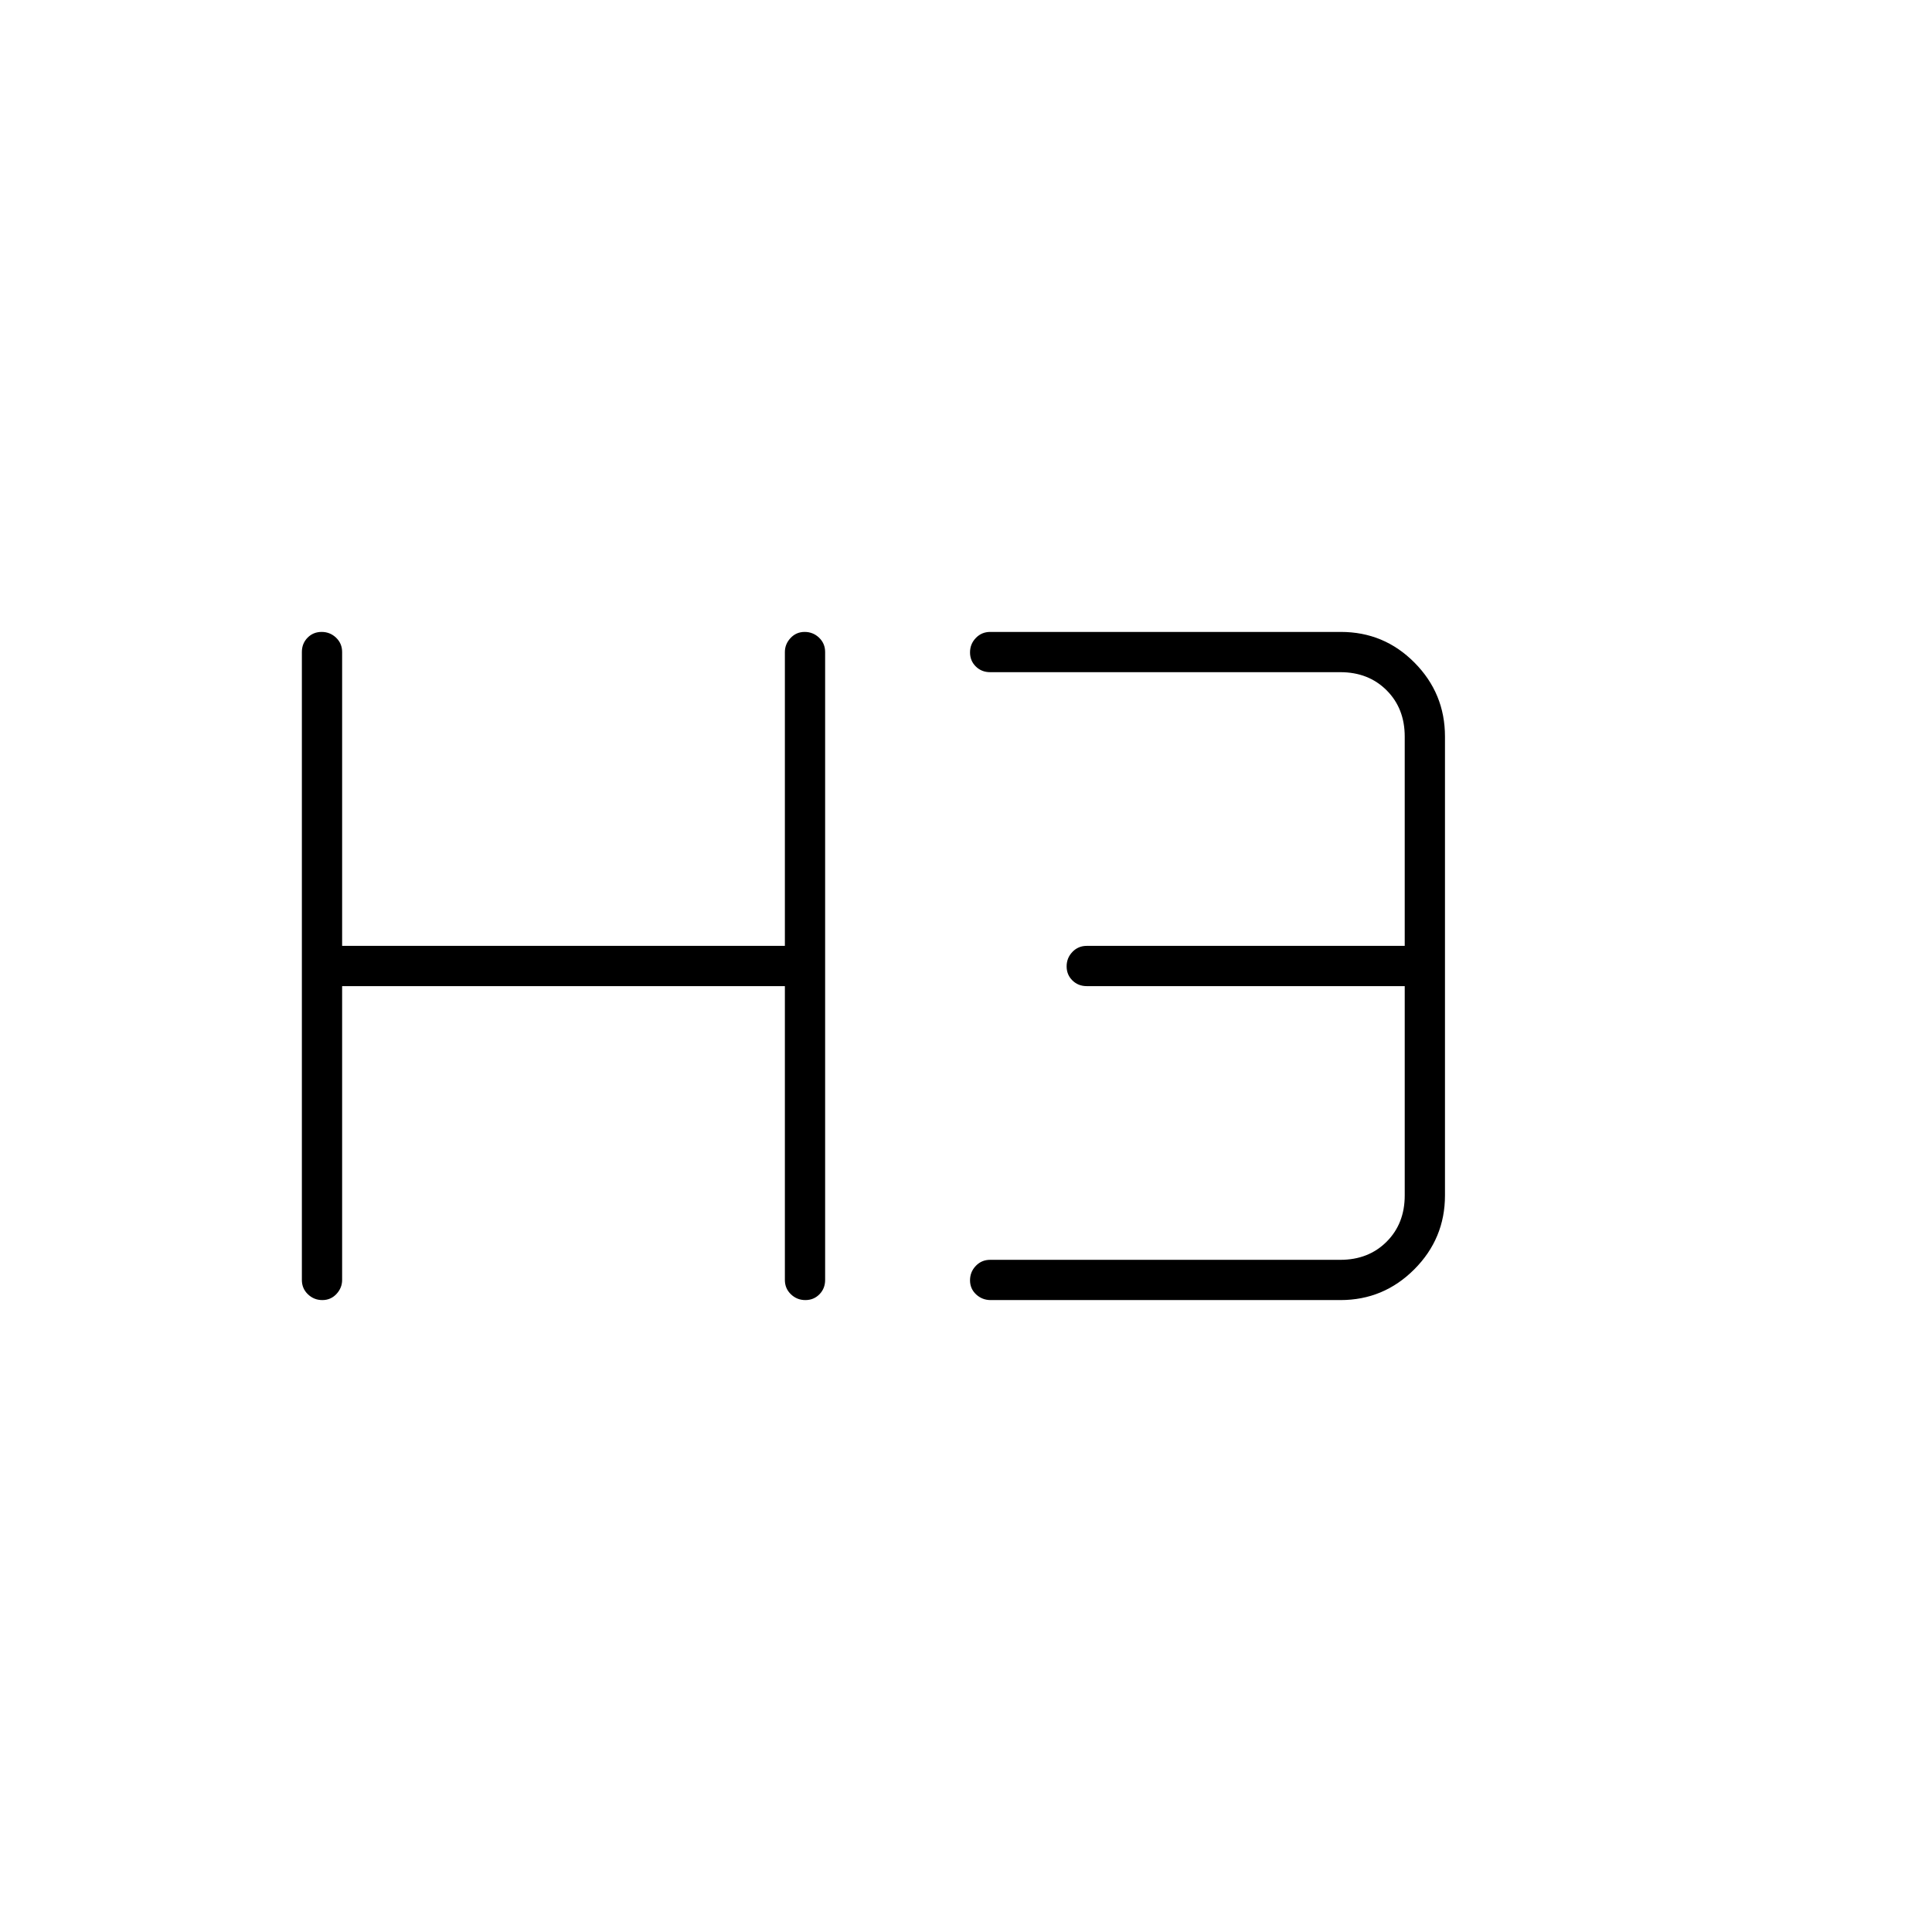 <svg xmlns="http://www.w3.org/2000/svg" height="20" viewBox="0 -960 960 960" width="20"><path d="M160.18-314q-4.18 0-7.18-2.88-3-2.87-3-7.12v-312q0-4.25 2.82-7.13 2.83-2.87 7-2.87 4.18 0 7.18 2.87 3 2.88 3 7.13v146h220v-146q0-3.95 2.82-6.97 2.83-3.03 7-3.03 4.18 0 7.18 2.87 3 2.88 3 7.13v312q0 4.25-2.82 7.12-2.83 2.88-7 2.88-4.18 0-7.18-2.88-3-2.87-3-7.12v-146H170v146q0 3.95-2.82 6.98-2.83 3.02-7 3.02Zm332.1 0q-4.23 0-7.26-2.82-3.02-2.83-3.02-7 0-4.18 2.88-7.18 2.87-3 7.12-3h174q14 0 23-9t9-23v-104H540q-4.25 0-7.12-2.82-2.88-2.83-2.88-7 0-4.18 2.88-7.18 2.87-3 7.12-3h158v-104q0-14-9-23t-23-9H492q-4.25 0-7.12-2.82-2.88-2.83-2.88-7 0-4.18 2.89-7.18t7.15-3h174.22q21.49 0 36.62 15.28Q718-615.45 718-594v228q0 21.45-15.25 36.73Q687.5-314 666.08-314h-173.8Z"/></svg>